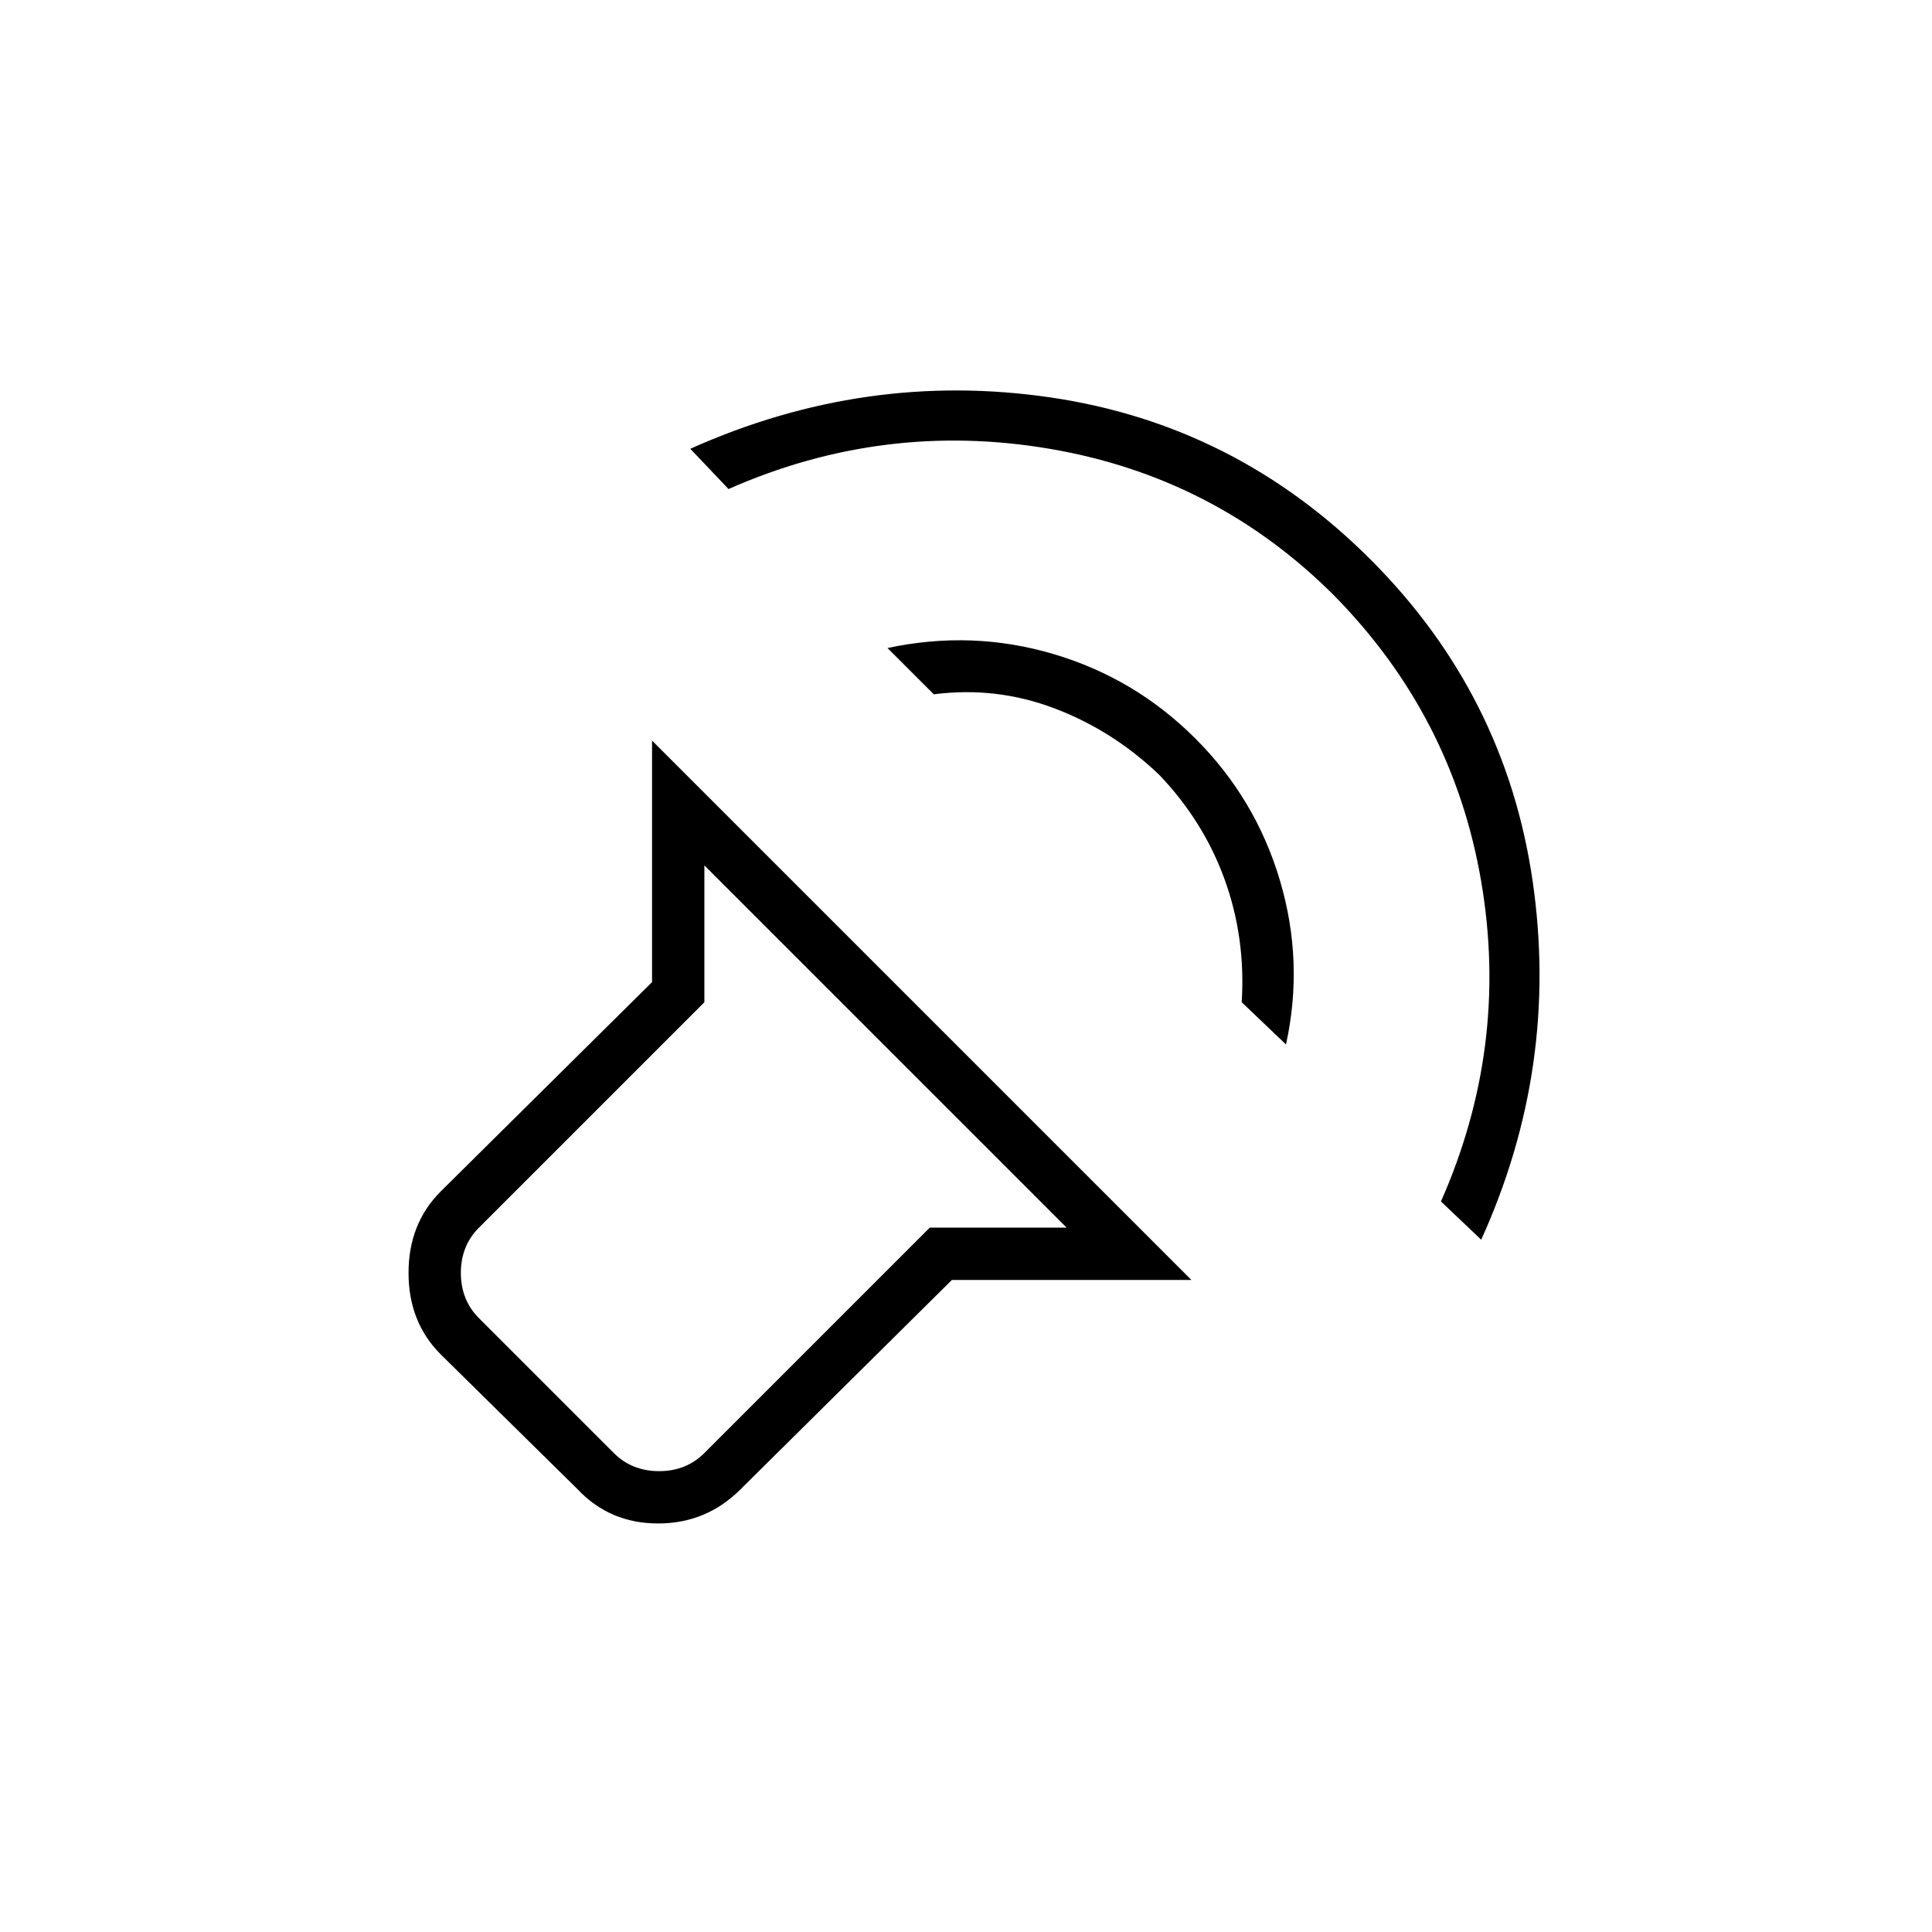 <svg xmlns="http://www.w3.org/2000/svg" height="24" width="24"><path d="M14.8 15.9h-2.975L9.2 18.5q-.425.425-1.025.425-.6 0-1-.425l-1.7-1.675q-.4-.4-.4-1.013 0-.612.4-1.012L8.1 12.2v-3Zm-1.55-.65-4.5-4.5v1.7l-2.8 2.8q-.225.225-.225.562 0 .338.225.563l1.675 1.675q.225.225.563.225.337 0 .562-.225l2.8-2.8ZM8.575 5.575q2.175-.975 4.475-.638 2.3.338 3.975 2.013 1.675 1.675 2.013 3.988.337 2.312-.638 4.462l-.5-.475q.85-1.925.5-3.975T16.575 7.4Q15.1 5.925 13.038 5.575q-2.063-.35-3.988.5Zm2.45 2.475q1.05-.225 2.063.075 1.012.3 1.762 1.05t1.05 1.763q.3 1.012.075 2.037l-.55-.525q.05-.8-.212-1.525-.263-.725-.813-1.3-.575-.55-1.3-.825-.725-.275-1.5-.175Zm-1.575 6.5Z"/></svg>